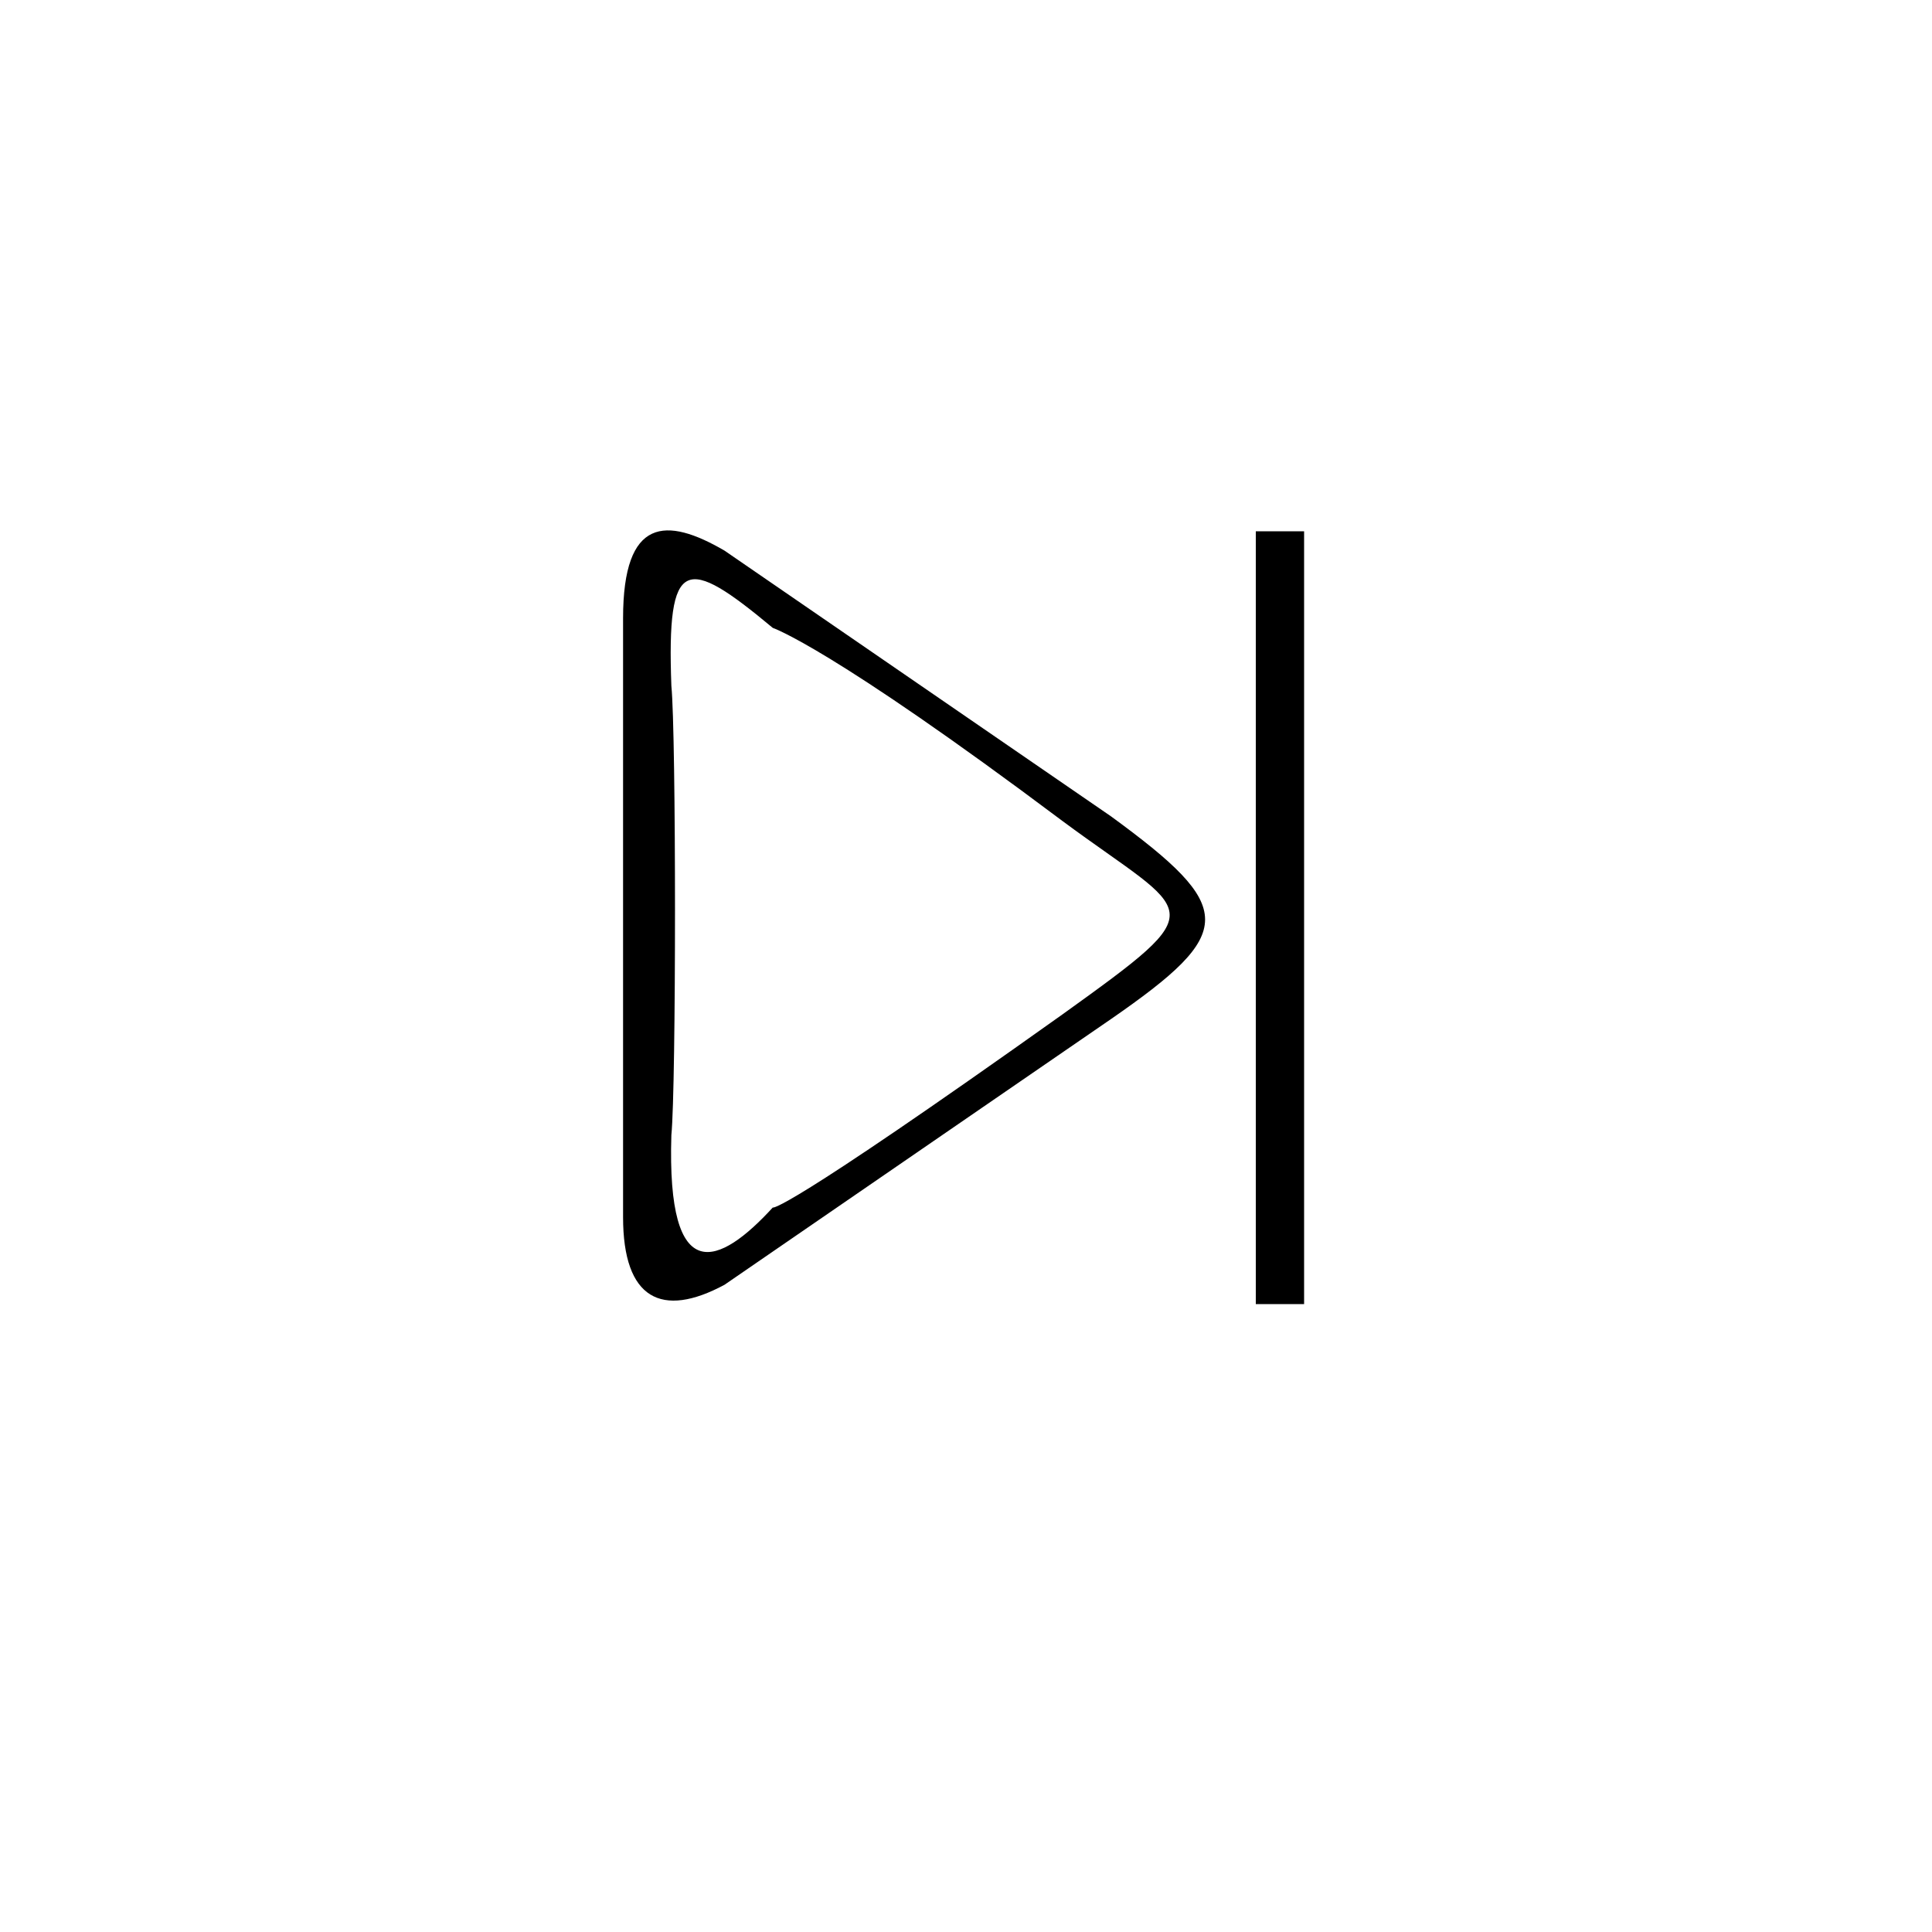 <svg xmlns="http://www.w3.org/2000/svg" viewBox="0 0 40 40" enable-background="new 0 0 40 40"><g><path d="m23 16.9c-8-5.5-8-5.5-8-5.5-1.2-.7-2.1-.7-2.1 1.4 0 1.4 0 11.1 0 12.4 0 1.7.8 2.1 2.1 1.4 0 0 0 0 8-5.5 2.6-1.8 2.6-2.3 0-4.2m-1 4.1c-5.9 4.2-6 4-6 4-1.1 1.2-2.2 1.7-2.1-1.5.1-1 .1-8.3 0-9.3-.1-2.7.3-2.7 2.1-1.2 0 0 1.2.4 6 4 2.7 2 3.2 1.7 0 4"/><path d="m26 11h1v16h-1z"/></g></svg>